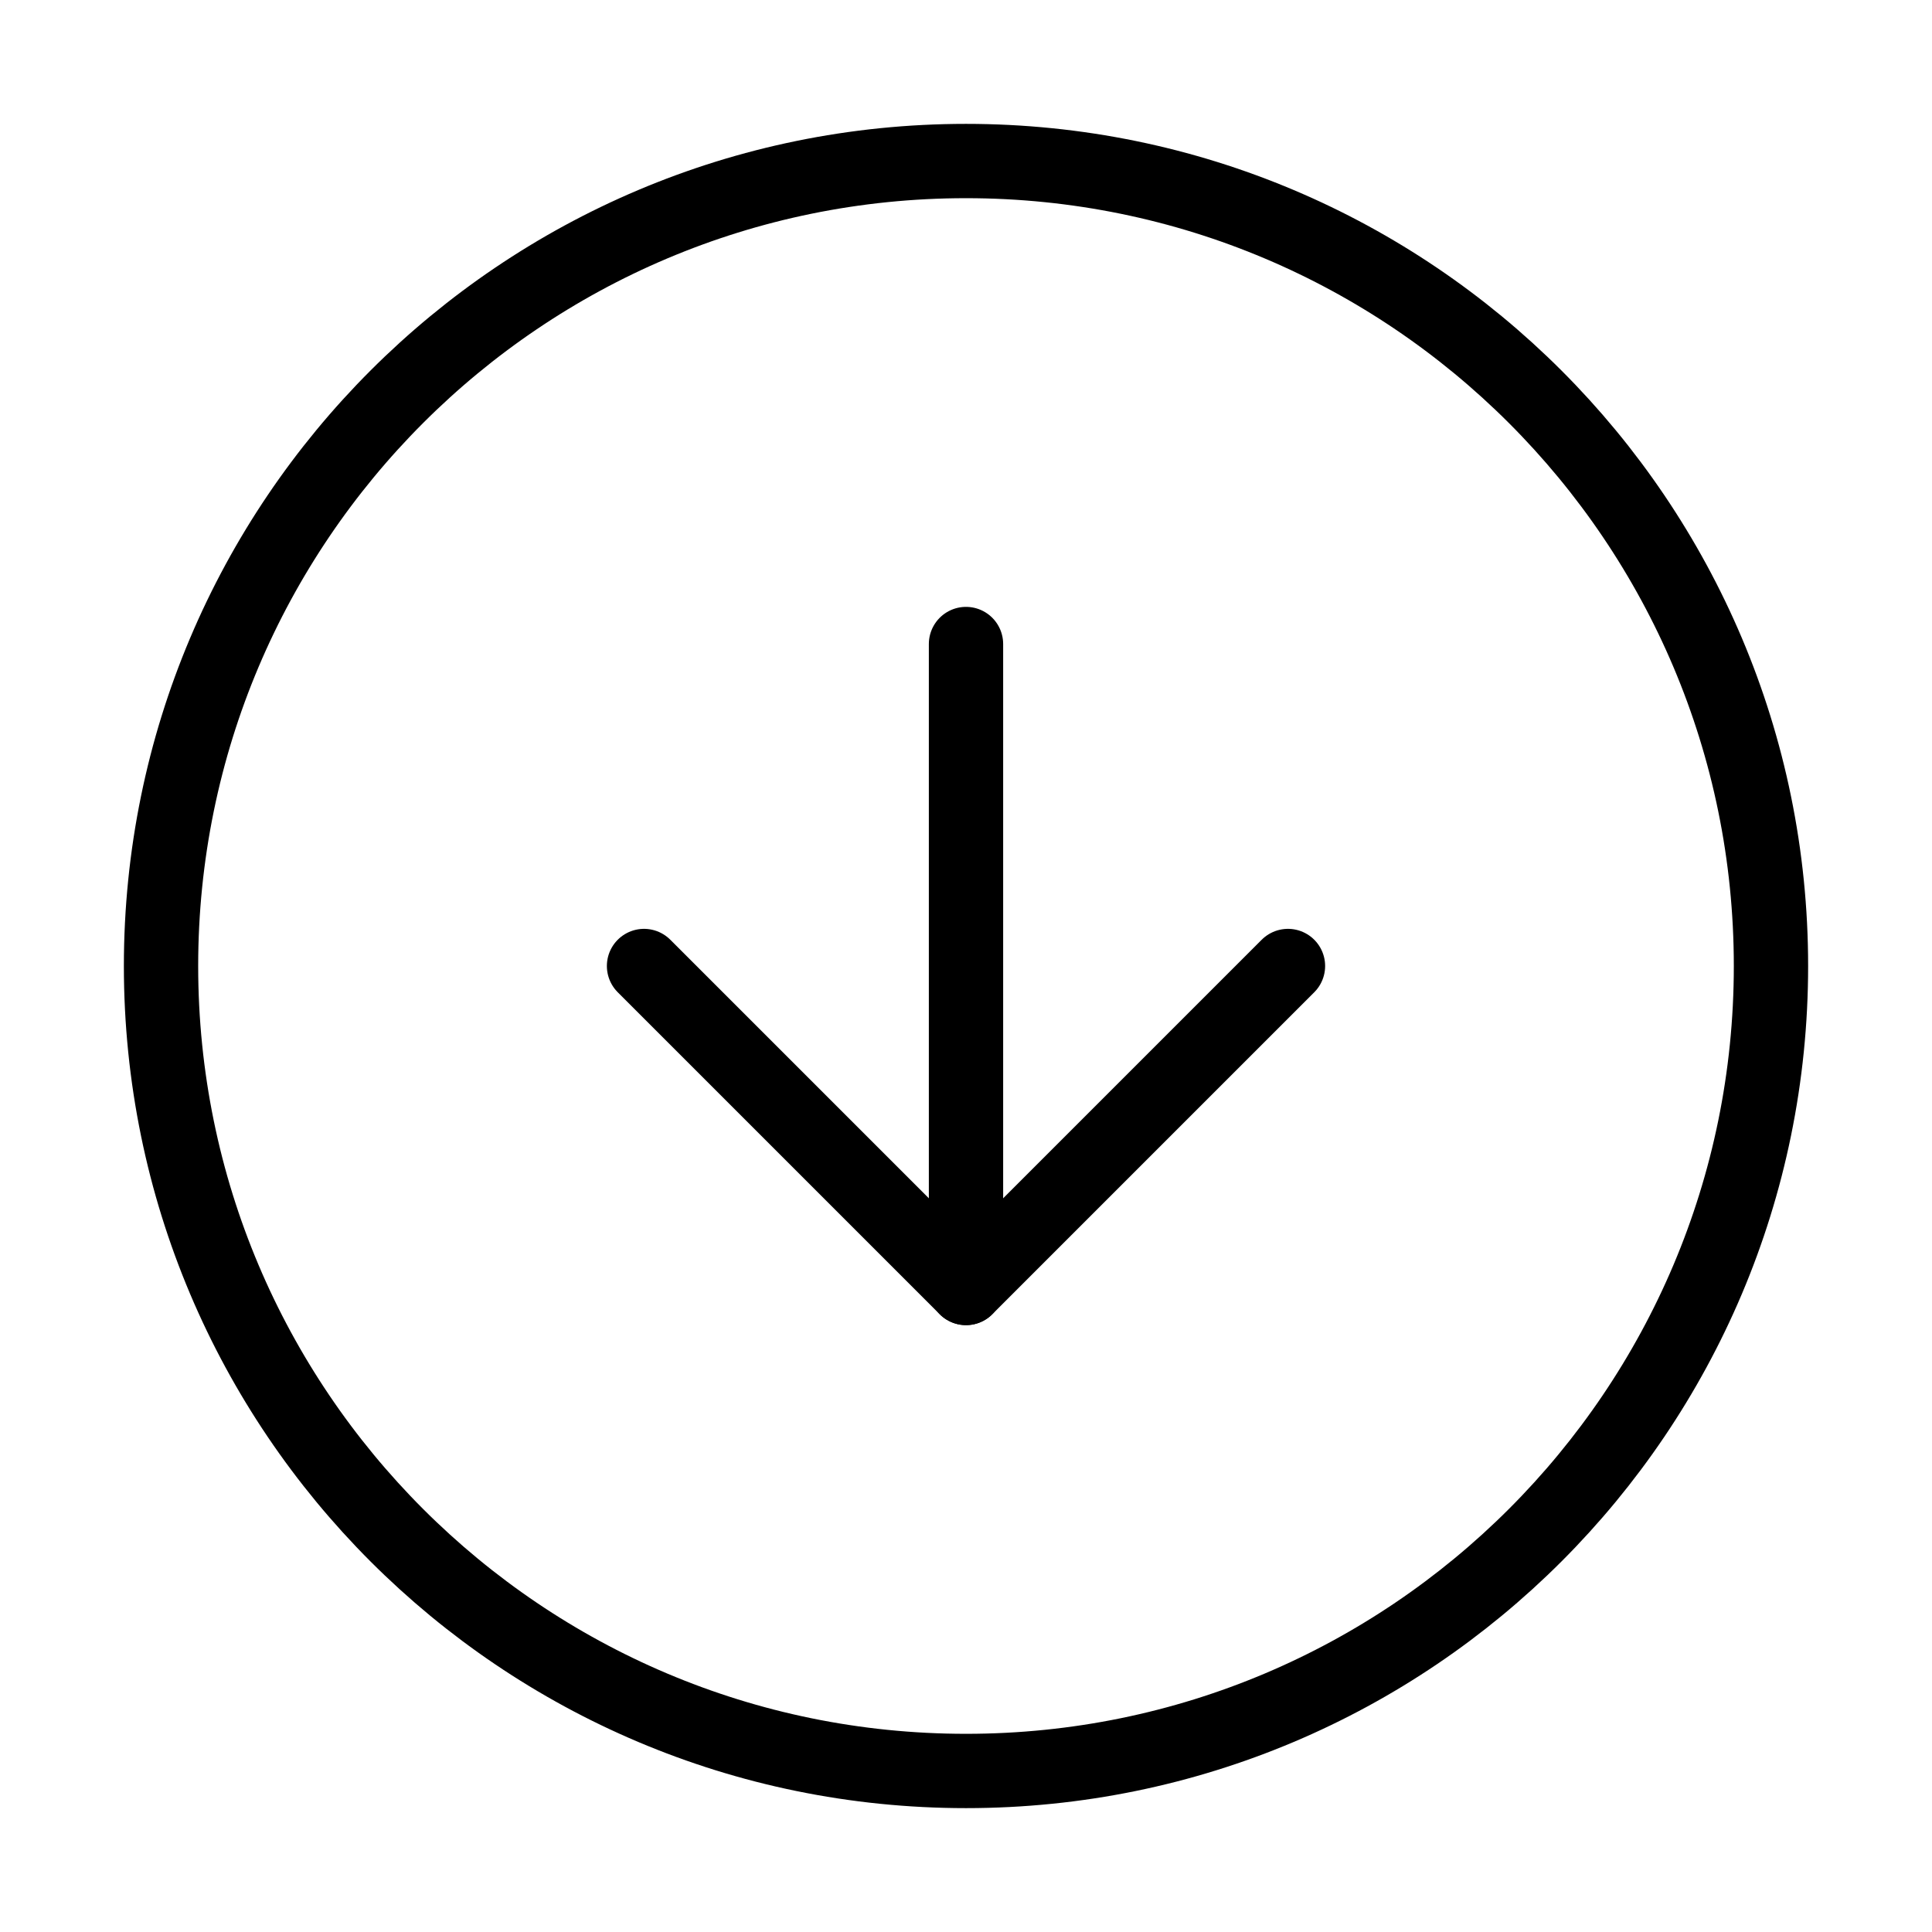 <svg width="26" height="26" viewBox="0 0 26 26" fill="none" xmlns="http://www.w3.org/2000/svg">
<path d="M13 2.167C7.017 2.167 2.167 7.017 2.167 13C2.167 18.983 7.017 23.833 13 23.833C18.983 23.833 23.833 18.983 23.833 13C23.833 7.017 18.983 2.167 13 2.167Z" stroke="black" stroke-linecap="round" stroke-linejoin="round"/>
<path d="M8.667 13L13 17.333L17.333 13" stroke="black" stroke-linecap="round" stroke-linejoin="round"/>
<path d="M13 8.667L13 17.333" stroke="black" stroke-linecap="round" stroke-linejoin="round"/>
</svg>

